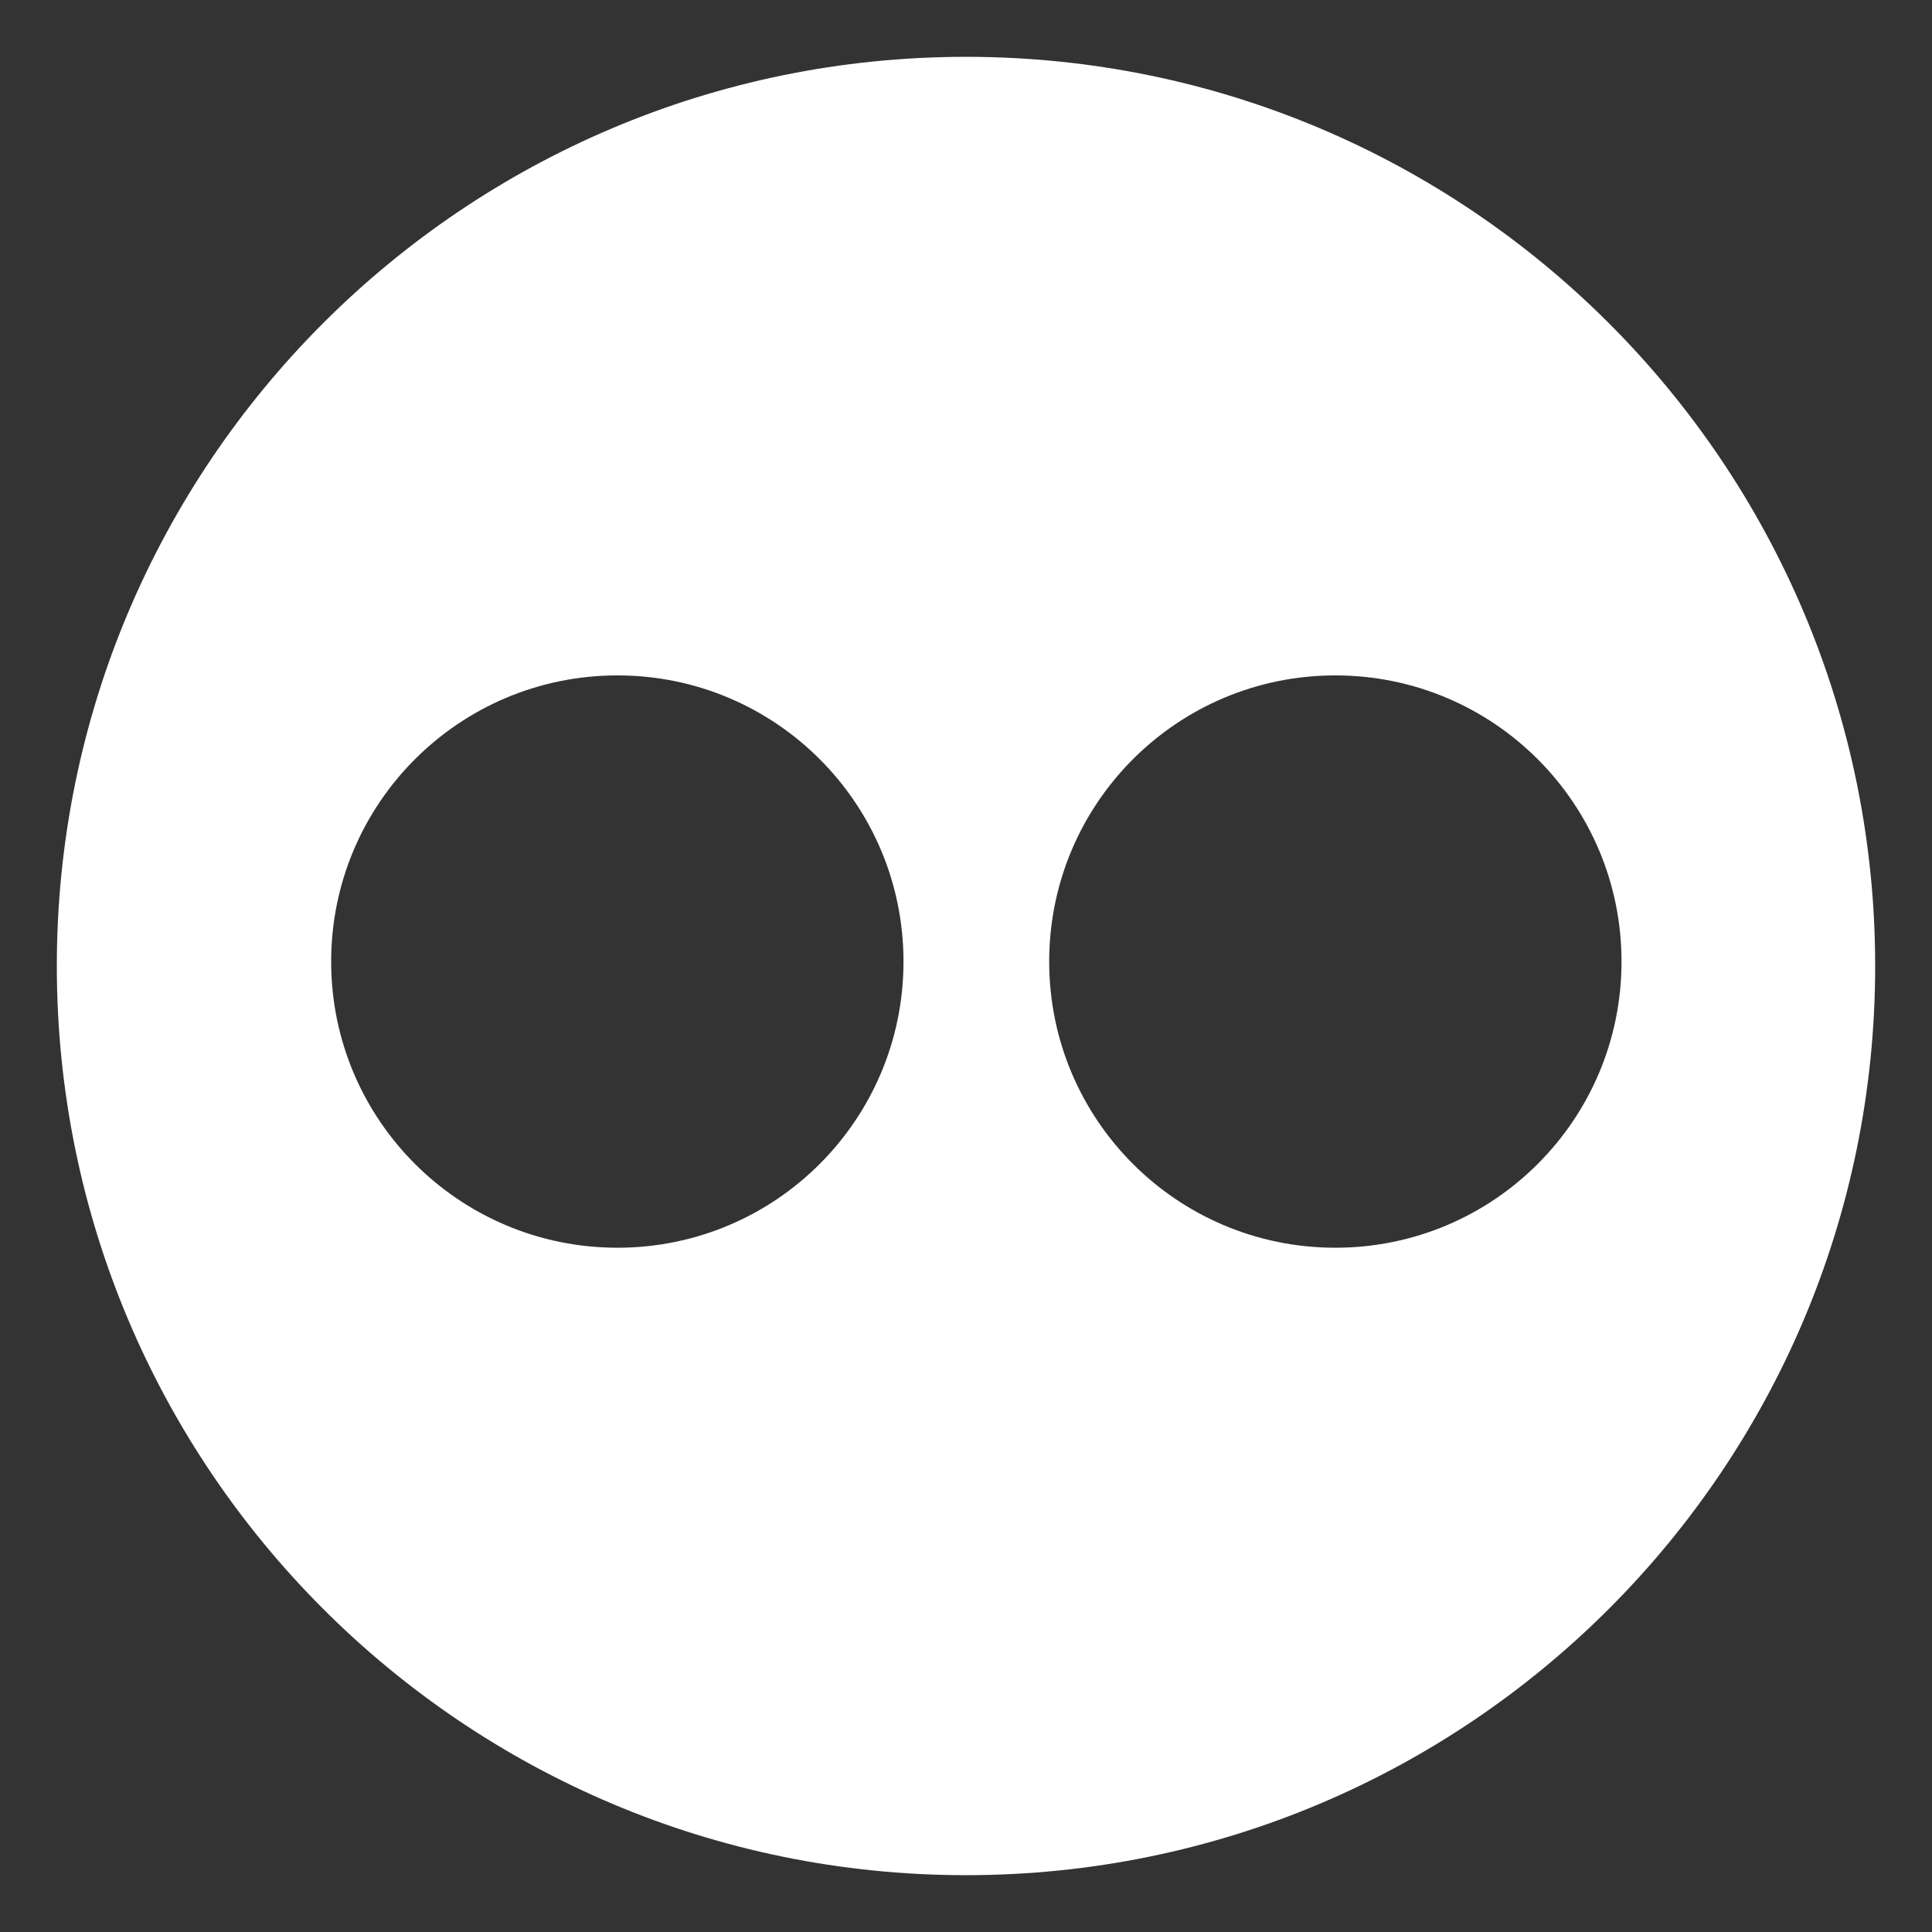 <!-- Generated by IcoMoon.io -->
<svg version="1.1" xmlns="http://www.w3.org/2000/svg" width="17" height="17" viewBox="0 0 17 17">
<rect x="0" y="0" width="17" height="17" fill="#333333" stroke="none"/>
<title>flickr-alt</title>
<path fill="#fff" d="M8.5 0.5c-4.418 0-8 3.583-8 8 0 4.418 3.582 8 8 8s8-3.582 8-8c0-4.417-3.582-8-8-8zM5.433 10.979c-1.391 0-2.519-1.126-2.519-2.518s1.128-2.518 2.519-2.518 2.517 1.127 2.517 2.518c0 1.392-1.127 2.518-2.517 2.518zM11.75 10.979c-1.391 0-2.518-1.126-2.518-2.518s1.127-2.518 2.518-2.518 2.518 1.127 2.518 2.518c0 1.392-1.127 2.518-2.518 2.518z"></path>
</svg>
